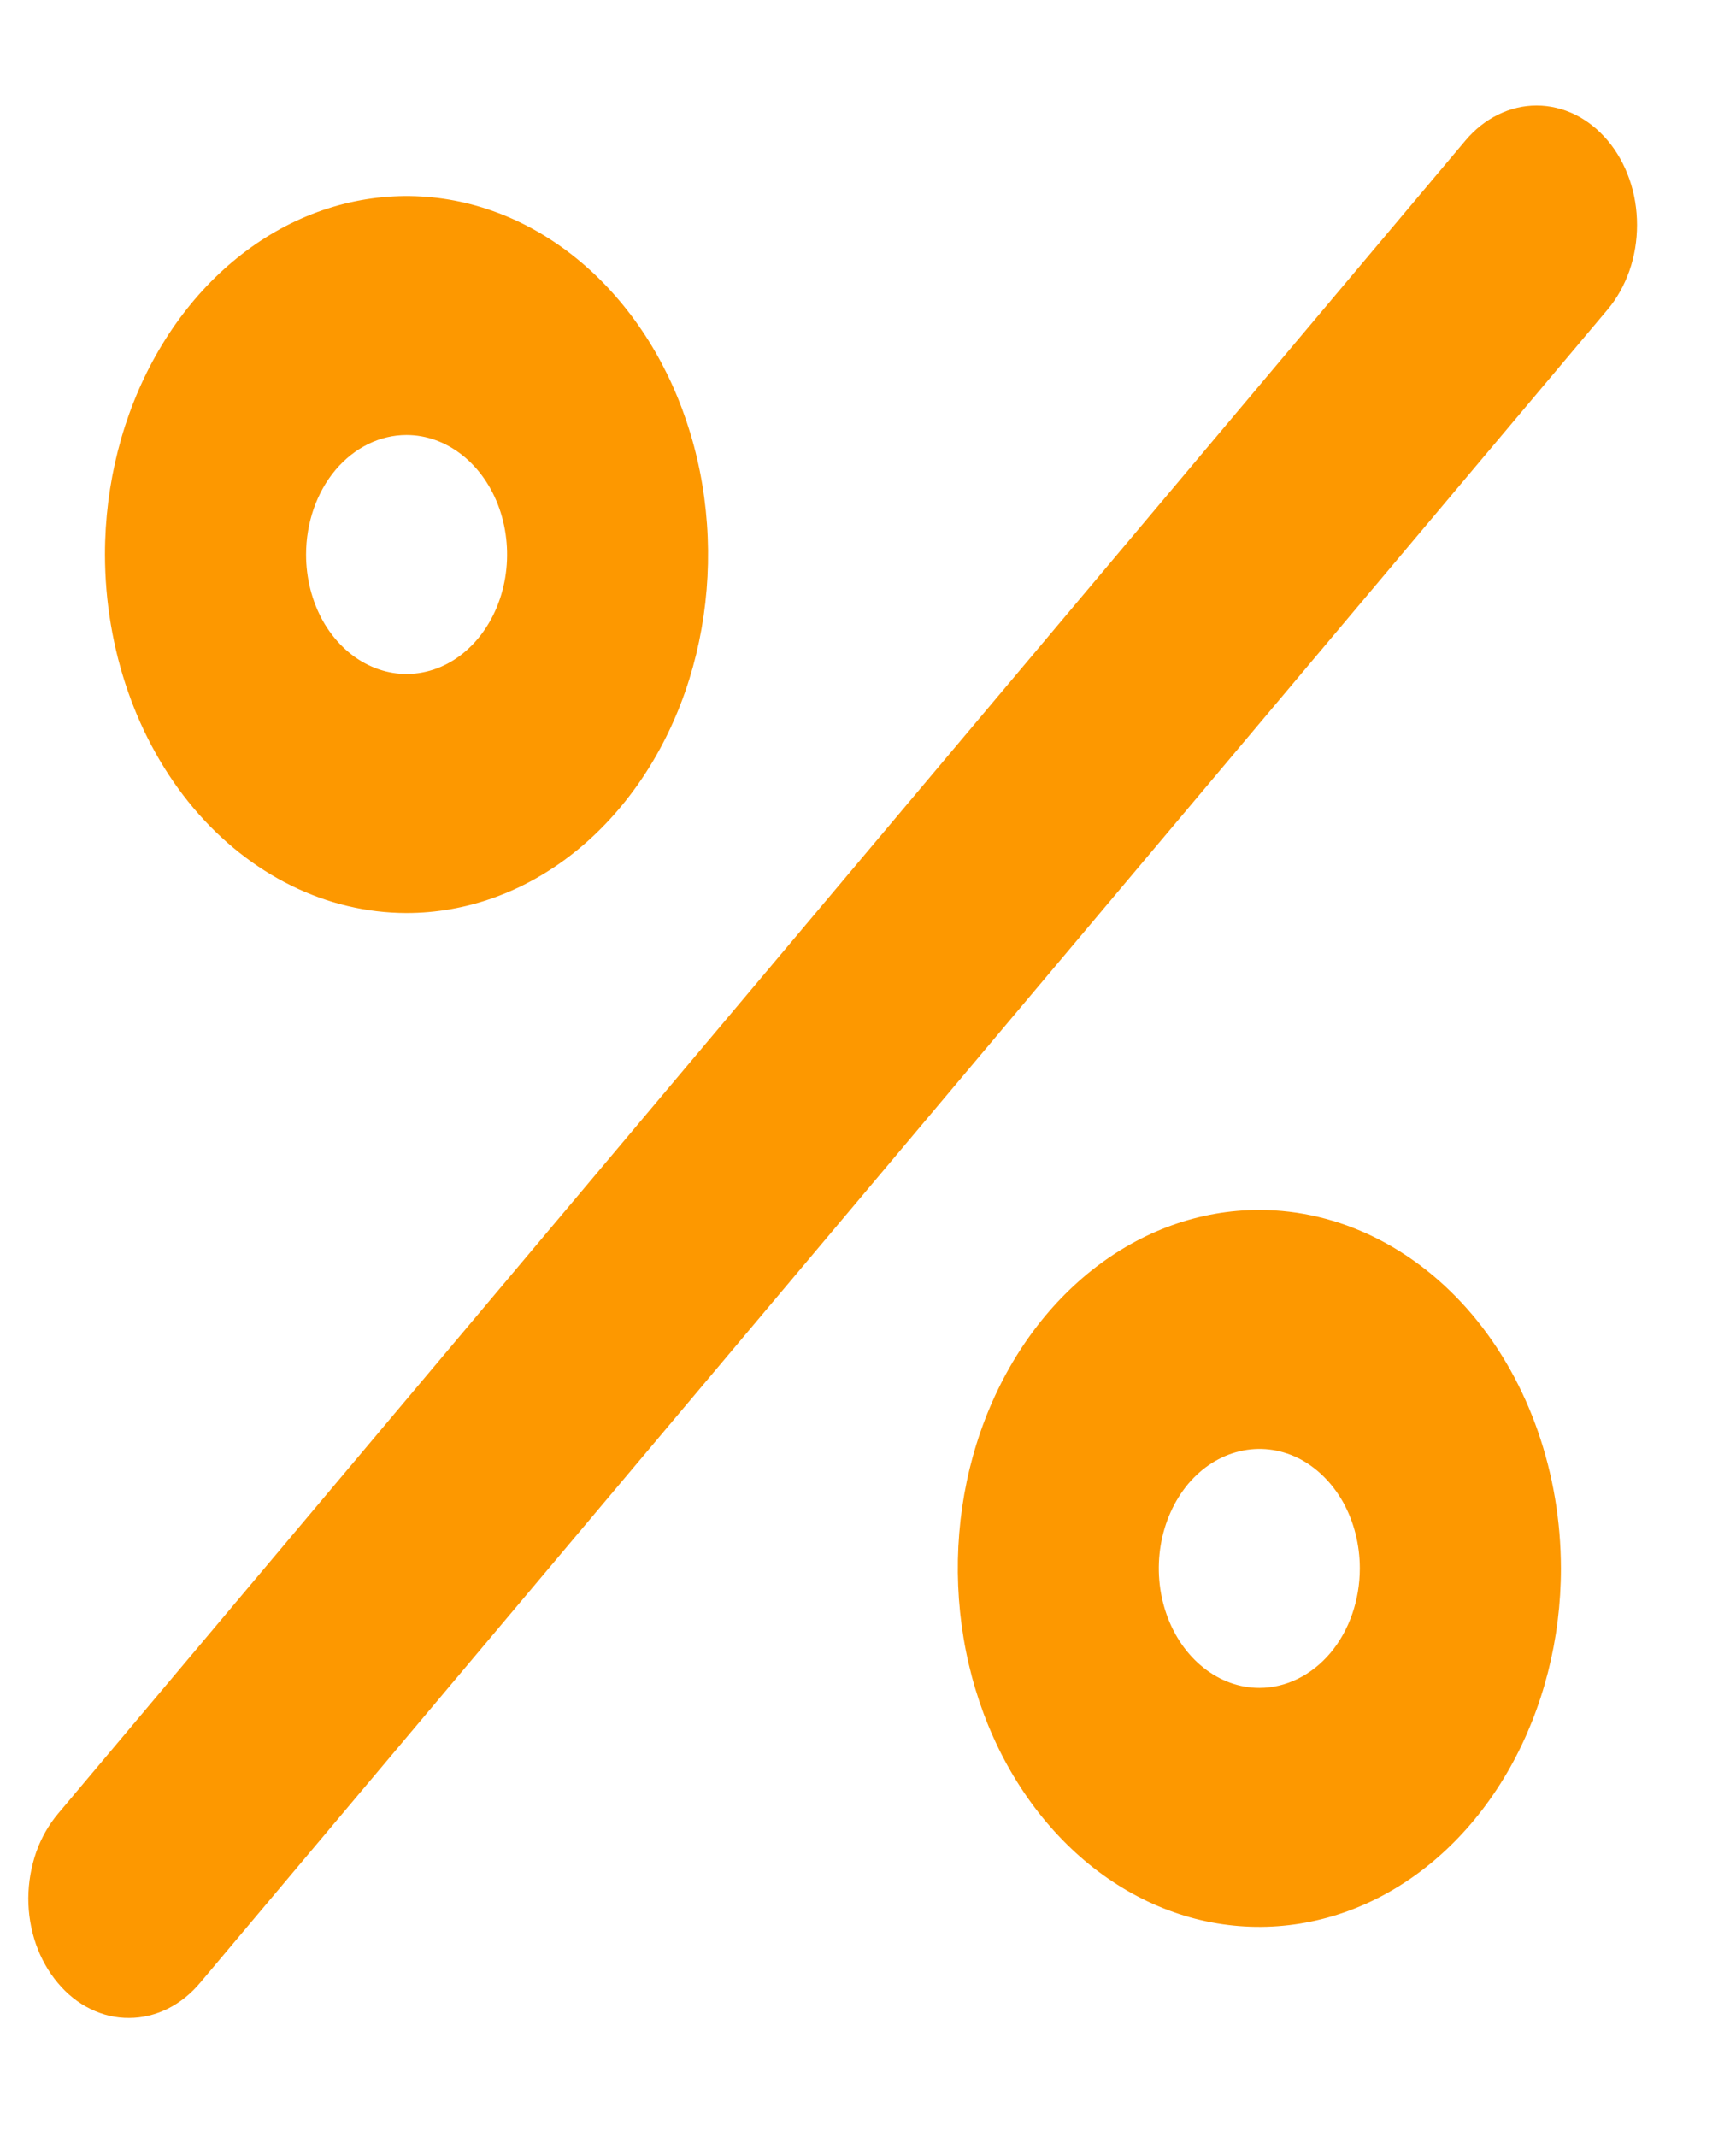 <svg width="13" height="16" viewBox="0 0 13 16" fill="none" xmlns="http://www.w3.org/2000/svg">
<path d="M3.044 6.836C3.491 6.836 3.928 6.679 4.299 6.384C4.67 6.089 4.96 5.669 5.131 5.179C5.301 4.689 5.346 4.149 5.259 3.628C5.172 3.107 4.957 2.629 4.641 2.254C4.325 1.878 3.923 1.623 3.485 1.519C3.047 1.416 2.593 1.469 2.18 1.672C1.768 1.875 1.415 2.219 1.167 2.661C0.919 3.102 0.786 3.621 0.786 4.152C0.787 4.863 1.025 5.546 1.448 6.049C1.872 6.552 2.446 6.835 3.044 6.836V6.836ZM3.044 3.257C3.193 3.257 3.339 3.31 3.462 3.408C3.586 3.506 3.683 3.646 3.74 3.809C3.797 3.973 3.812 4.153 3.783 4.326C3.754 4.5 3.682 4.659 3.577 4.784C3.471 4.91 3.337 4.995 3.191 5.029C3.045 5.064 2.894 5.046 2.756 4.978C2.619 4.911 2.501 4.796 2.418 4.649C2.336 4.502 2.292 4.329 2.292 4.152C2.292 3.915 2.371 3.687 2.512 3.519C2.653 3.352 2.845 3.257 3.044 3.257V3.257ZM9.431 9.059C8.984 9.059 8.547 9.216 8.176 9.511C7.805 9.806 7.515 10.225 7.344 10.716C7.173 11.206 7.129 11.746 7.216 12.267C7.303 12.787 7.518 13.266 7.834 13.641C8.15 14.017 8.552 14.272 8.99 14.376C9.428 14.479 9.882 14.426 10.295 14.223C10.707 14.02 11.06 13.676 11.308 13.234C11.556 12.793 11.689 12.274 11.689 11.743C11.688 11.031 11.45 10.349 11.027 9.846C10.603 9.343 10.029 9.06 9.431 9.059V9.059ZM9.431 12.638C9.282 12.638 9.136 12.585 9.013 12.487C8.889 12.389 8.792 12.249 8.735 12.085C8.678 11.922 8.663 11.742 8.692 11.569C8.721 11.395 8.793 11.236 8.898 11.11C9.004 10.985 9.138 10.9 9.284 10.866C9.43 10.831 9.581 10.849 9.719 10.916C9.856 10.984 9.974 11.099 10.057 11.246C10.139 11.393 10.183 11.566 10.183 11.743C10.183 11.98 10.104 12.208 9.963 12.376C9.822 12.543 9.63 12.638 9.431 12.638V12.638ZM12.039 1.052C11.969 0.969 11.886 0.903 11.795 0.858C11.703 0.813 11.605 0.79 11.507 0.79C11.408 0.79 11.31 0.813 11.219 0.858C11.127 0.903 11.044 0.969 10.974 1.052L0.436 13.578C0.366 13.661 0.309 13.76 0.271 13.868C0.233 13.977 0.213 14.094 0.212 14.212C0.212 14.33 0.231 14.447 0.269 14.556C0.307 14.665 0.363 14.764 0.433 14.847C0.503 14.931 0.586 14.997 0.678 15.042C0.77 15.087 0.868 15.11 0.967 15.109C1.067 15.109 1.165 15.085 1.256 15.04C1.348 14.994 1.431 14.927 1.501 14.843L12.039 2.317C12.109 2.234 12.164 2.135 12.202 2.027C12.24 1.918 12.259 1.802 12.259 1.684C12.259 1.567 12.24 1.45 12.202 1.342C12.164 1.233 12.109 1.135 12.039 1.052V1.052Z" fill="#FD9800"/>
</svg>
